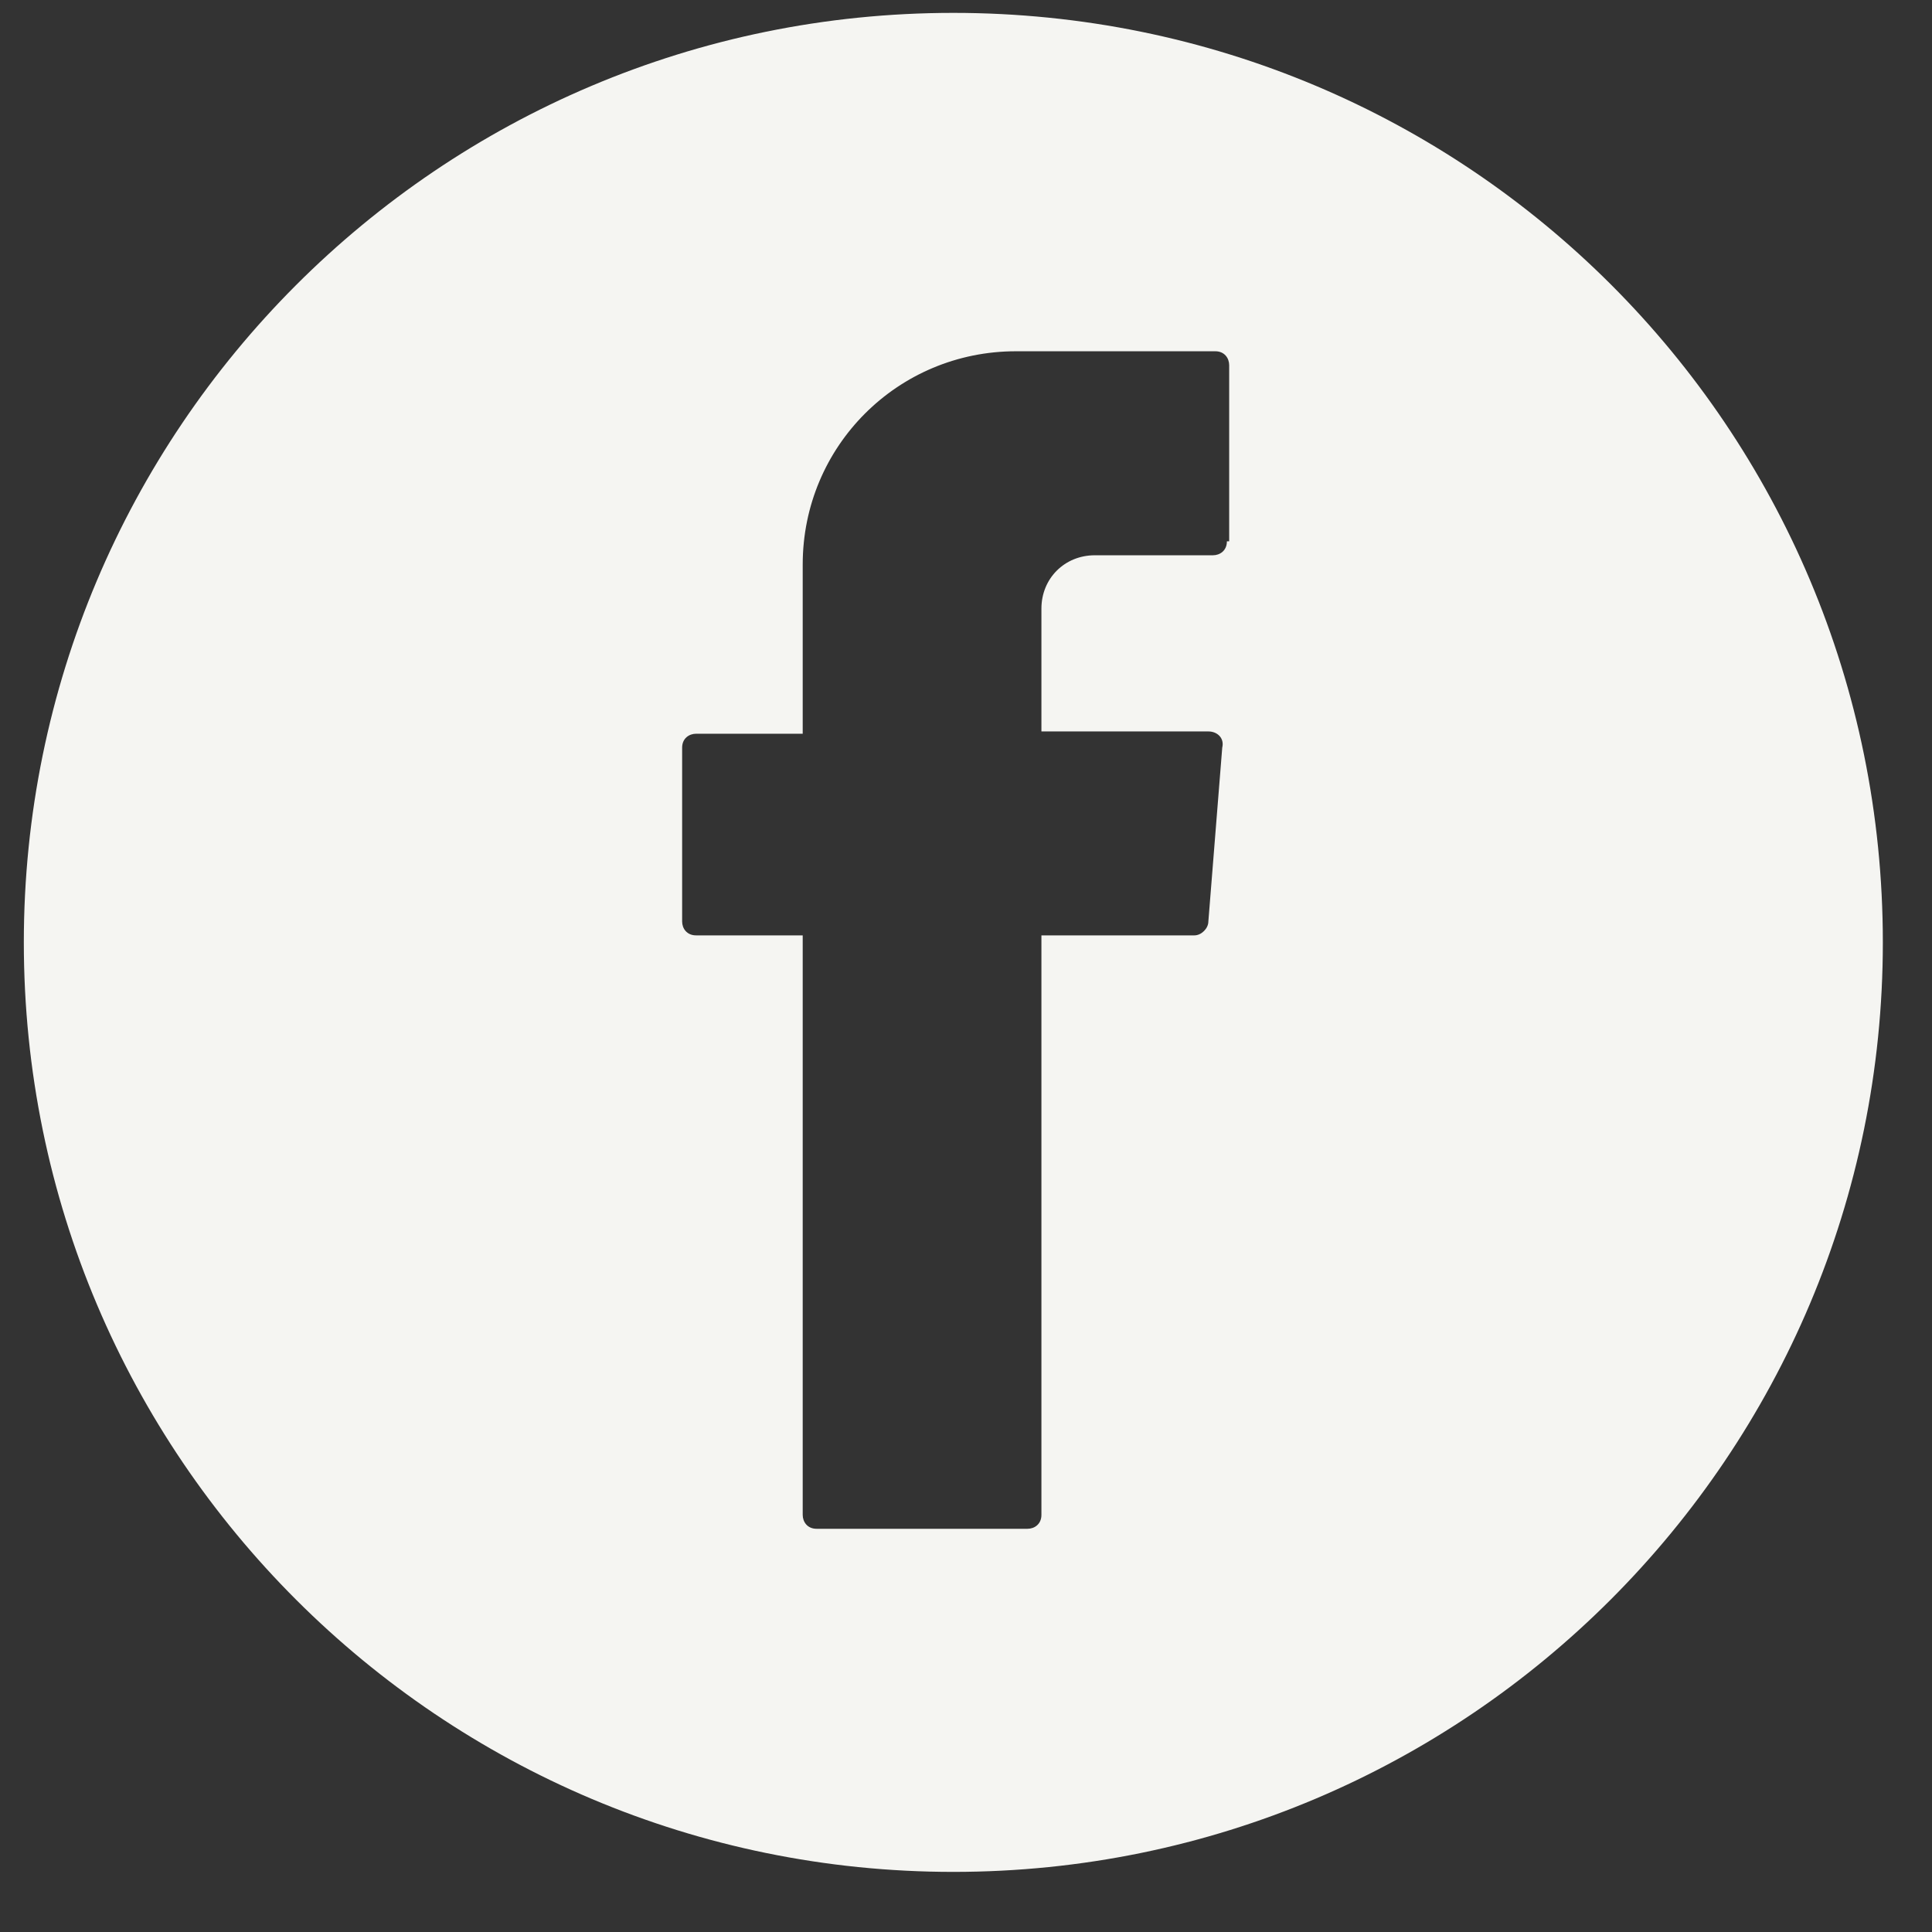 <svg width="27" height="27" viewBox="0 0 27 27" fill="none" xmlns="http://www.w3.org/2000/svg">
<rect x="0" y="0" width="27" height="27" fill="#333333" stroke="none"/>
<path d="M13.323 0.18C6.132 0.18 0.333 6.011 0.333 13.17C0.333 20.361 6.164 26.16 13.323 26.16C20.515 26.16 26.313 20.329 26.313 13.17C26.313 5.978 20.515 0.18 13.323 0.18ZM17.146 7.565C17.146 7.695 17.049 7.76 16.951 7.76H15.3C14.878 7.76 14.554 8.084 14.554 8.505V10.222H16.887C17.016 10.222 17.113 10.319 17.081 10.448L16.887 12.878C16.887 12.975 16.79 13.072 16.692 13.072H14.554V21.171C14.554 21.3 14.457 21.365 14.36 21.365H11.412C11.283 21.365 11.218 21.268 11.218 21.171V13.202V13.072H9.728C9.598 13.072 9.533 12.975 9.533 12.878V10.448C9.533 10.319 9.631 10.254 9.728 10.254H11.218V7.889C11.218 6.237 12.546 4.909 14.198 4.909H16.984C17.113 4.909 17.178 5.006 17.178 5.104V7.565H17.146Z" fill="#F5F5F2"/>
</svg>

